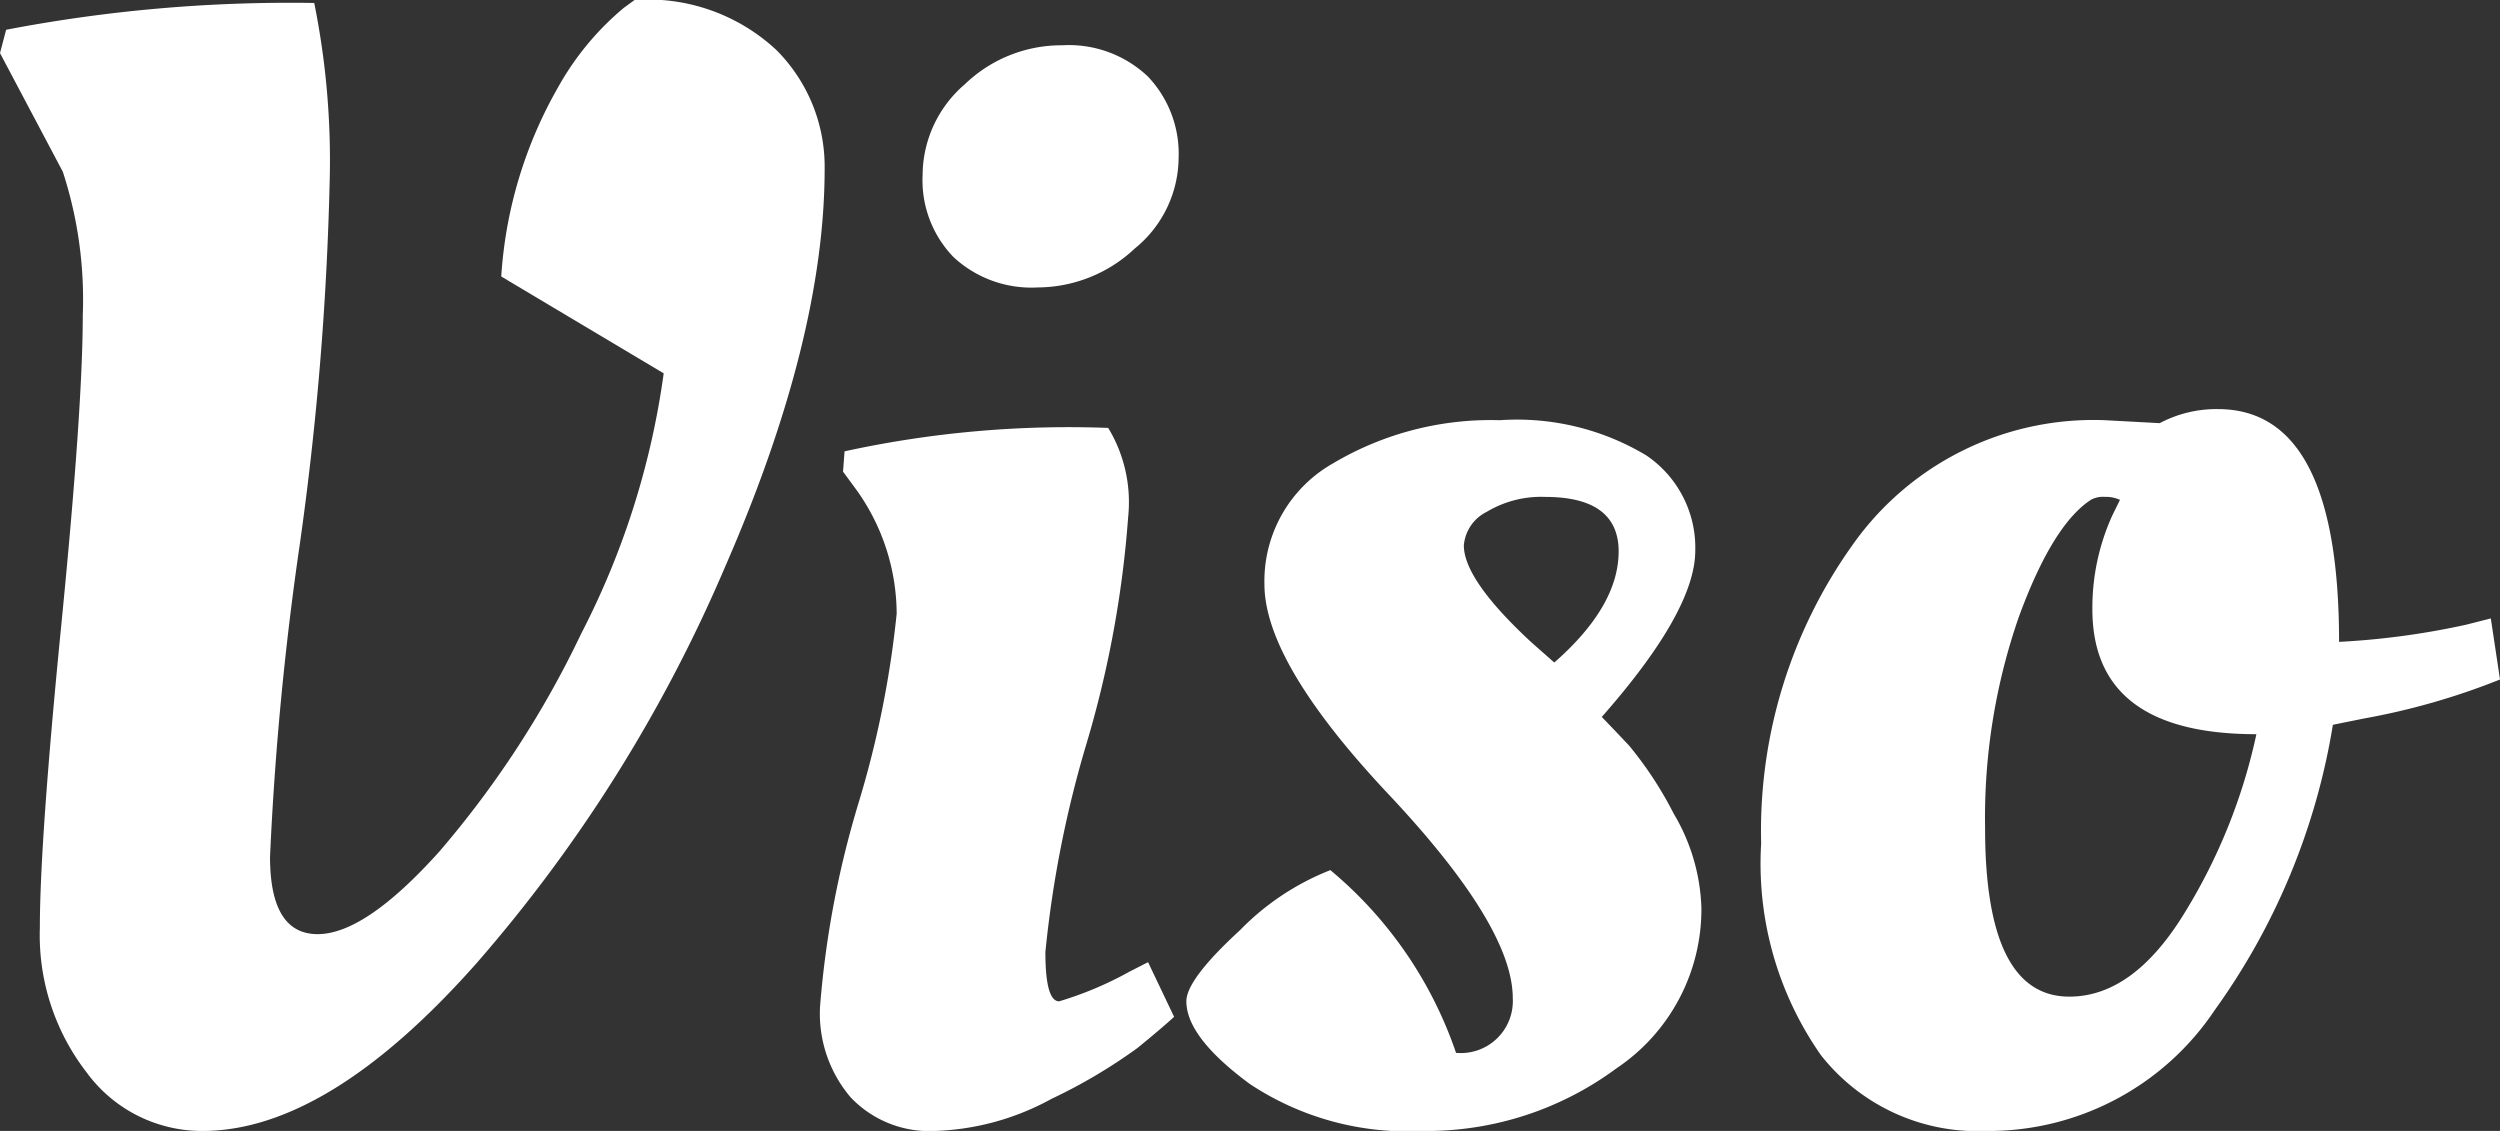 <svg id="Layer_1" data-name="Layer 1" xmlns="http://www.w3.org/2000/svg" viewBox="0 0 84 38"><rect x="0" y="0" width="84" height="38" fill="#333333" stroke="none"/><defs><style>.cls-1{fill:#fff;}</style></defs><title>logo</title><path class="cls-1" d="M2.91,36.032a7.533,7.533,0,0,1-1.571-4.856q0-2.885.721-10.182T2.781,10.6a13.851,13.851,0,0,0-.67-4.829L0,1.784,0.206,1A50.573,50.573,0,0,1,10.558.1a26.724,26.724,0,0,1,.515,6.141,103.483,103.483,0,0,1-1,12.046,105.208,105.208,0,0,0-1,10.5q0,2.6,1.6,2.6t4.095-2.782a33.04,33.04,0,0,0,4.764-7.322A27.012,27.012,0,0,0,22.3,12.544L16.842,9.29a14.666,14.666,0,0,1,1.906-6.351A9.479,9.479,0,0,1,20.962.262L21.322,0a6.326,6.326,0,0,1,4.764,1.68,5.545,5.545,0,0,1,1.622,3.989q0,5.721-3.348,13.384a50.216,50.216,0,0,1-8.343,13.305Q11.022,38,6.8,38A4.8,4.8,0,0,1,2.91,36.032Z"/><path class="cls-1" d="M37.906,17.373a35.742,35.742,0,0,1-1.391,7.585,37.177,37.177,0,0,0-1.39,7.033q0,1.654.463,1.653a11.771,11.771,0,0,0,2.369-1l0.618-.315,0.875,1.837q-0.462.421-1.236,1.05a18.049,18.049,0,0,1-2.884,1.706A8.7,8.7,0,0,1,31.416,38a3.642,3.642,0,0,1-2.833-1.128,4.34,4.34,0,0,1-1.03-3.044A32.241,32.241,0,0,1,28.841,27a33.627,33.627,0,0,0,1.287-6.377,7.177,7.177,0,0,0-1.339-4.146l-0.463-.63,0.051-.682a35.3,35.3,0,0,1,8.859-.787A4.816,4.816,0,0,1,37.906,17.373ZM32.034,8.634A3.709,3.709,0,0,1,31,5.879a4.034,4.034,0,0,1,1.416-3.045,4.67,4.67,0,0,1,3.27-1.312,3.857,3.857,0,0,1,2.884,1.05,3.767,3.767,0,0,1,1.031,2.756,3.954,3.954,0,0,1-1.468,3.018,4.789,4.789,0,0,1-3.271,1.312A3.84,3.84,0,0,1,32.034,8.634Z"/><path class="cls-1" d="M57.167,30.5A6.433,6.433,0,0,1,54.308,35.9,10.72,10.72,0,0,1,47.794,38,9.569,9.569,0,0,1,42,36.426q-2.139-1.575-2.138-2.782,0-.734,1.8-2.388a8.661,8.661,0,0,1,3.038-2.02,13.755,13.755,0,0,1,4.223,6.14,1.748,1.748,0,0,0,1.906-1.837q0-2.414-4.172-6.849t-4.172-7.06a4.544,4.544,0,0,1,2.317-4.068,10.37,10.37,0,0,1,5.589-1.443A8.439,8.439,0,0,1,55.313,15.3a3.74,3.74,0,0,1,1.648,3.2q0,2.022-3.142,5.59,0.36,0.369.927,0.972a12.51,12.51,0,0,1,1.494,2.283A6.574,6.574,0,0,1,57.167,30.5Zm-2.78-11.967q0-1.837-2.472-1.837a3.544,3.544,0,0,0-1.957.5,1.389,1.389,0,0,0-.773,1.129q0,1.155,2.266,3.254l0.773,0.682Q54.386,20.365,54.386,18.528Z"/><path class="cls-1" d="M66.746,38a6.688,6.688,0,0,1-5.562-2.546,11.211,11.211,0,0,1-2.009-7.111A16.538,16.538,0,0,1,62.24,18.318a9.907,9.907,0,0,1,8.473-4.2l1.854,0.1a4.059,4.059,0,0,1,1.957-.472q4.068,0,4.069,7.821a26.115,26.115,0,0,0,4.274-.578l0.824-.21L84,22.831a23.43,23.43,0,0,1-4.584,1.313l-1.031.209a22.6,22.6,0,0,1-3.965,9.579A9.138,9.138,0,0,1,66.746,38Zm2.781-4.513q2.162,0,3.888-2.835a19.068,19.068,0,0,0,2.4-5.983q-5.512,0-5.511-4.2a7.5,7.5,0,0,1,.669-3.149l0.258-.525a1.135,1.135,0,0,0-.515-0.1,0.832,0.832,0,0,0-.463.1q-1.288.841-2.421,3.936a20.543,20.543,0,0,0-1.133,7.086Q66.695,33.486,69.528,33.487Z"/></svg>